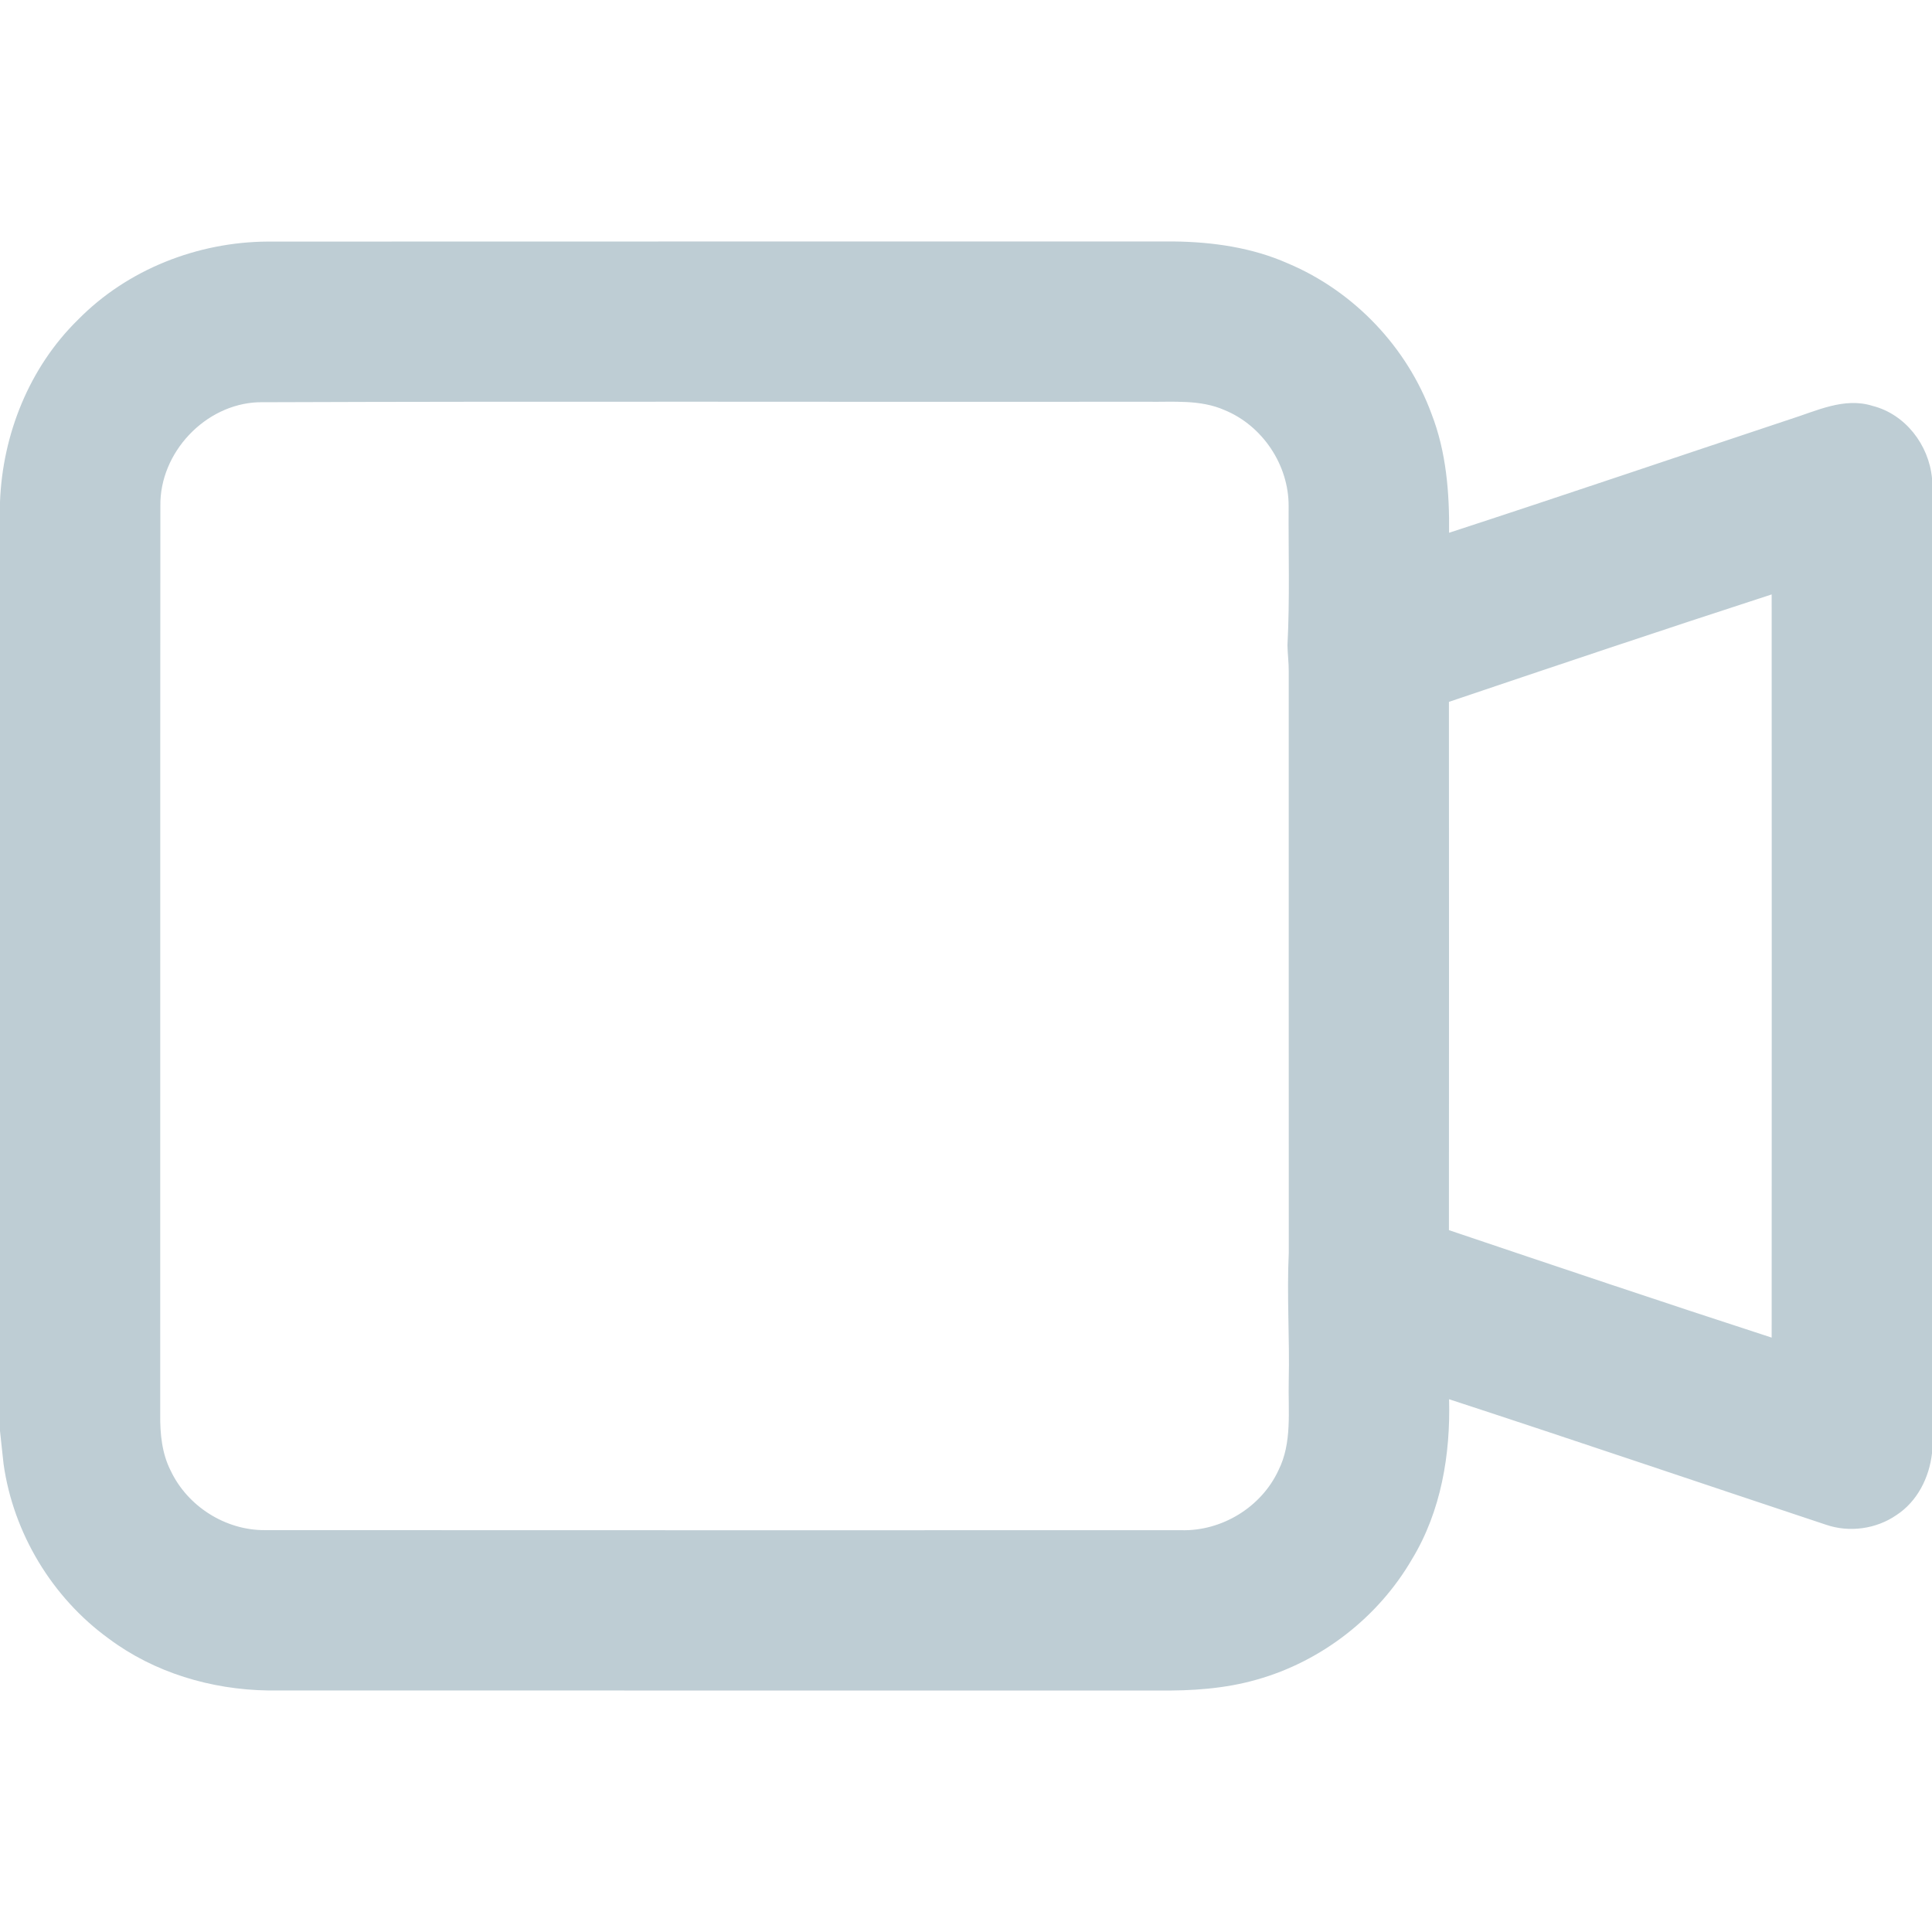 <?xml version="1.0" encoding="UTF-8" ?>
<!DOCTYPE svg PUBLIC "-//W3C//DTD SVG 1.1//EN" "http://www.w3.org/Graphics/SVG/1.1/DTD/svg11.dtd">
<svg width="512pt" height="512pt" viewBox="0 0 512 512" version="1.1" xmlns="http://www.w3.org/2000/svg">
<path fill="#becdd4" opacity="1.00" d=" M 20.67 84.73 C 33.76 71.39 52.34 64.13 70.94 64.02 C 150.97 63.97 231.01 64.02 311.04 63.99 C 321.36 64.11 331.82 65.59 341.32 69.81 C 358.77 77.16 372.90 91.98 379.40 109.76 C 383.27 119.75 384.14 130.58 384.02 141.19 C 414.17 131.35 444.21 121.14 474.31 111.13 C 481.36 108.92 488.70 105.19 496.23 107.56 C 504.95 109.76 511.16 117.91 512.00 126.72 L 512.00 385.12 C 511.28 391.57 508.11 397.90 502.58 401.51 C 497.20 405.22 490.09 406.19 483.91 404.07 C 450.60 393.01 417.37 381.71 384.02 370.81 C 384.42 385.44 381.90 400.49 374.22 413.16 C 365.29 428.57 350.23 440.28 333.08 445.11 C 324.63 447.54 315.77 448.11 307.02 448.00 C 228.35 447.99 149.68 448.02 71.01 447.99 C 55.98 447.76 40.89 443.29 28.79 434.23 C 13.82 423.38 3.54 406.31 0.95 388.01 C 0.60 385.08 0.34 382.15 0.00 379.22 L 0.00 133.03 C 0.67 115.11 7.78 97.34 20.67 84.73 M 68.44 106.60 C 54.36 107.13 42.31 119.95 42.50 134.03 C 42.43 214.32 42.50 294.62 42.46 374.92 C 42.41 379.98 42.91 385.21 45.25 389.78 C 49.69 399.16 59.68 405.52 70.08 405.50 C 151.07 405.56 232.06 405.51 313.06 405.52 C 323.78 405.81 334.26 399.42 338.78 389.69 C 342.49 382.34 341.34 373.89 341.53 365.96 C 341.79 354.63 341.00 343.31 341.54 331.99 C 341.51 280.65 341.54 229.31 341.53 177.97 C 341.55 175.64 341.23 173.32 341.19 171.00 C 341.83 158.72 341.43 146.41 341.50 134.12 C 341.55 123.23 334.58 112.80 324.52 108.68 C 318.06 105.82 310.85 106.58 303.99 106.47 C 225.47 106.56 146.95 106.31 68.44 106.60 M 383.98 186.00 C 384.01 232.67 384.01 279.34 383.98 326.00 C 412.44 335.61 440.94 345.19 469.51 354.48 C 469.54 288.83 469.54 223.18 469.51 157.53 C 440.94 166.81 412.44 176.38 383.98 186.00 Z" />
</svg>
